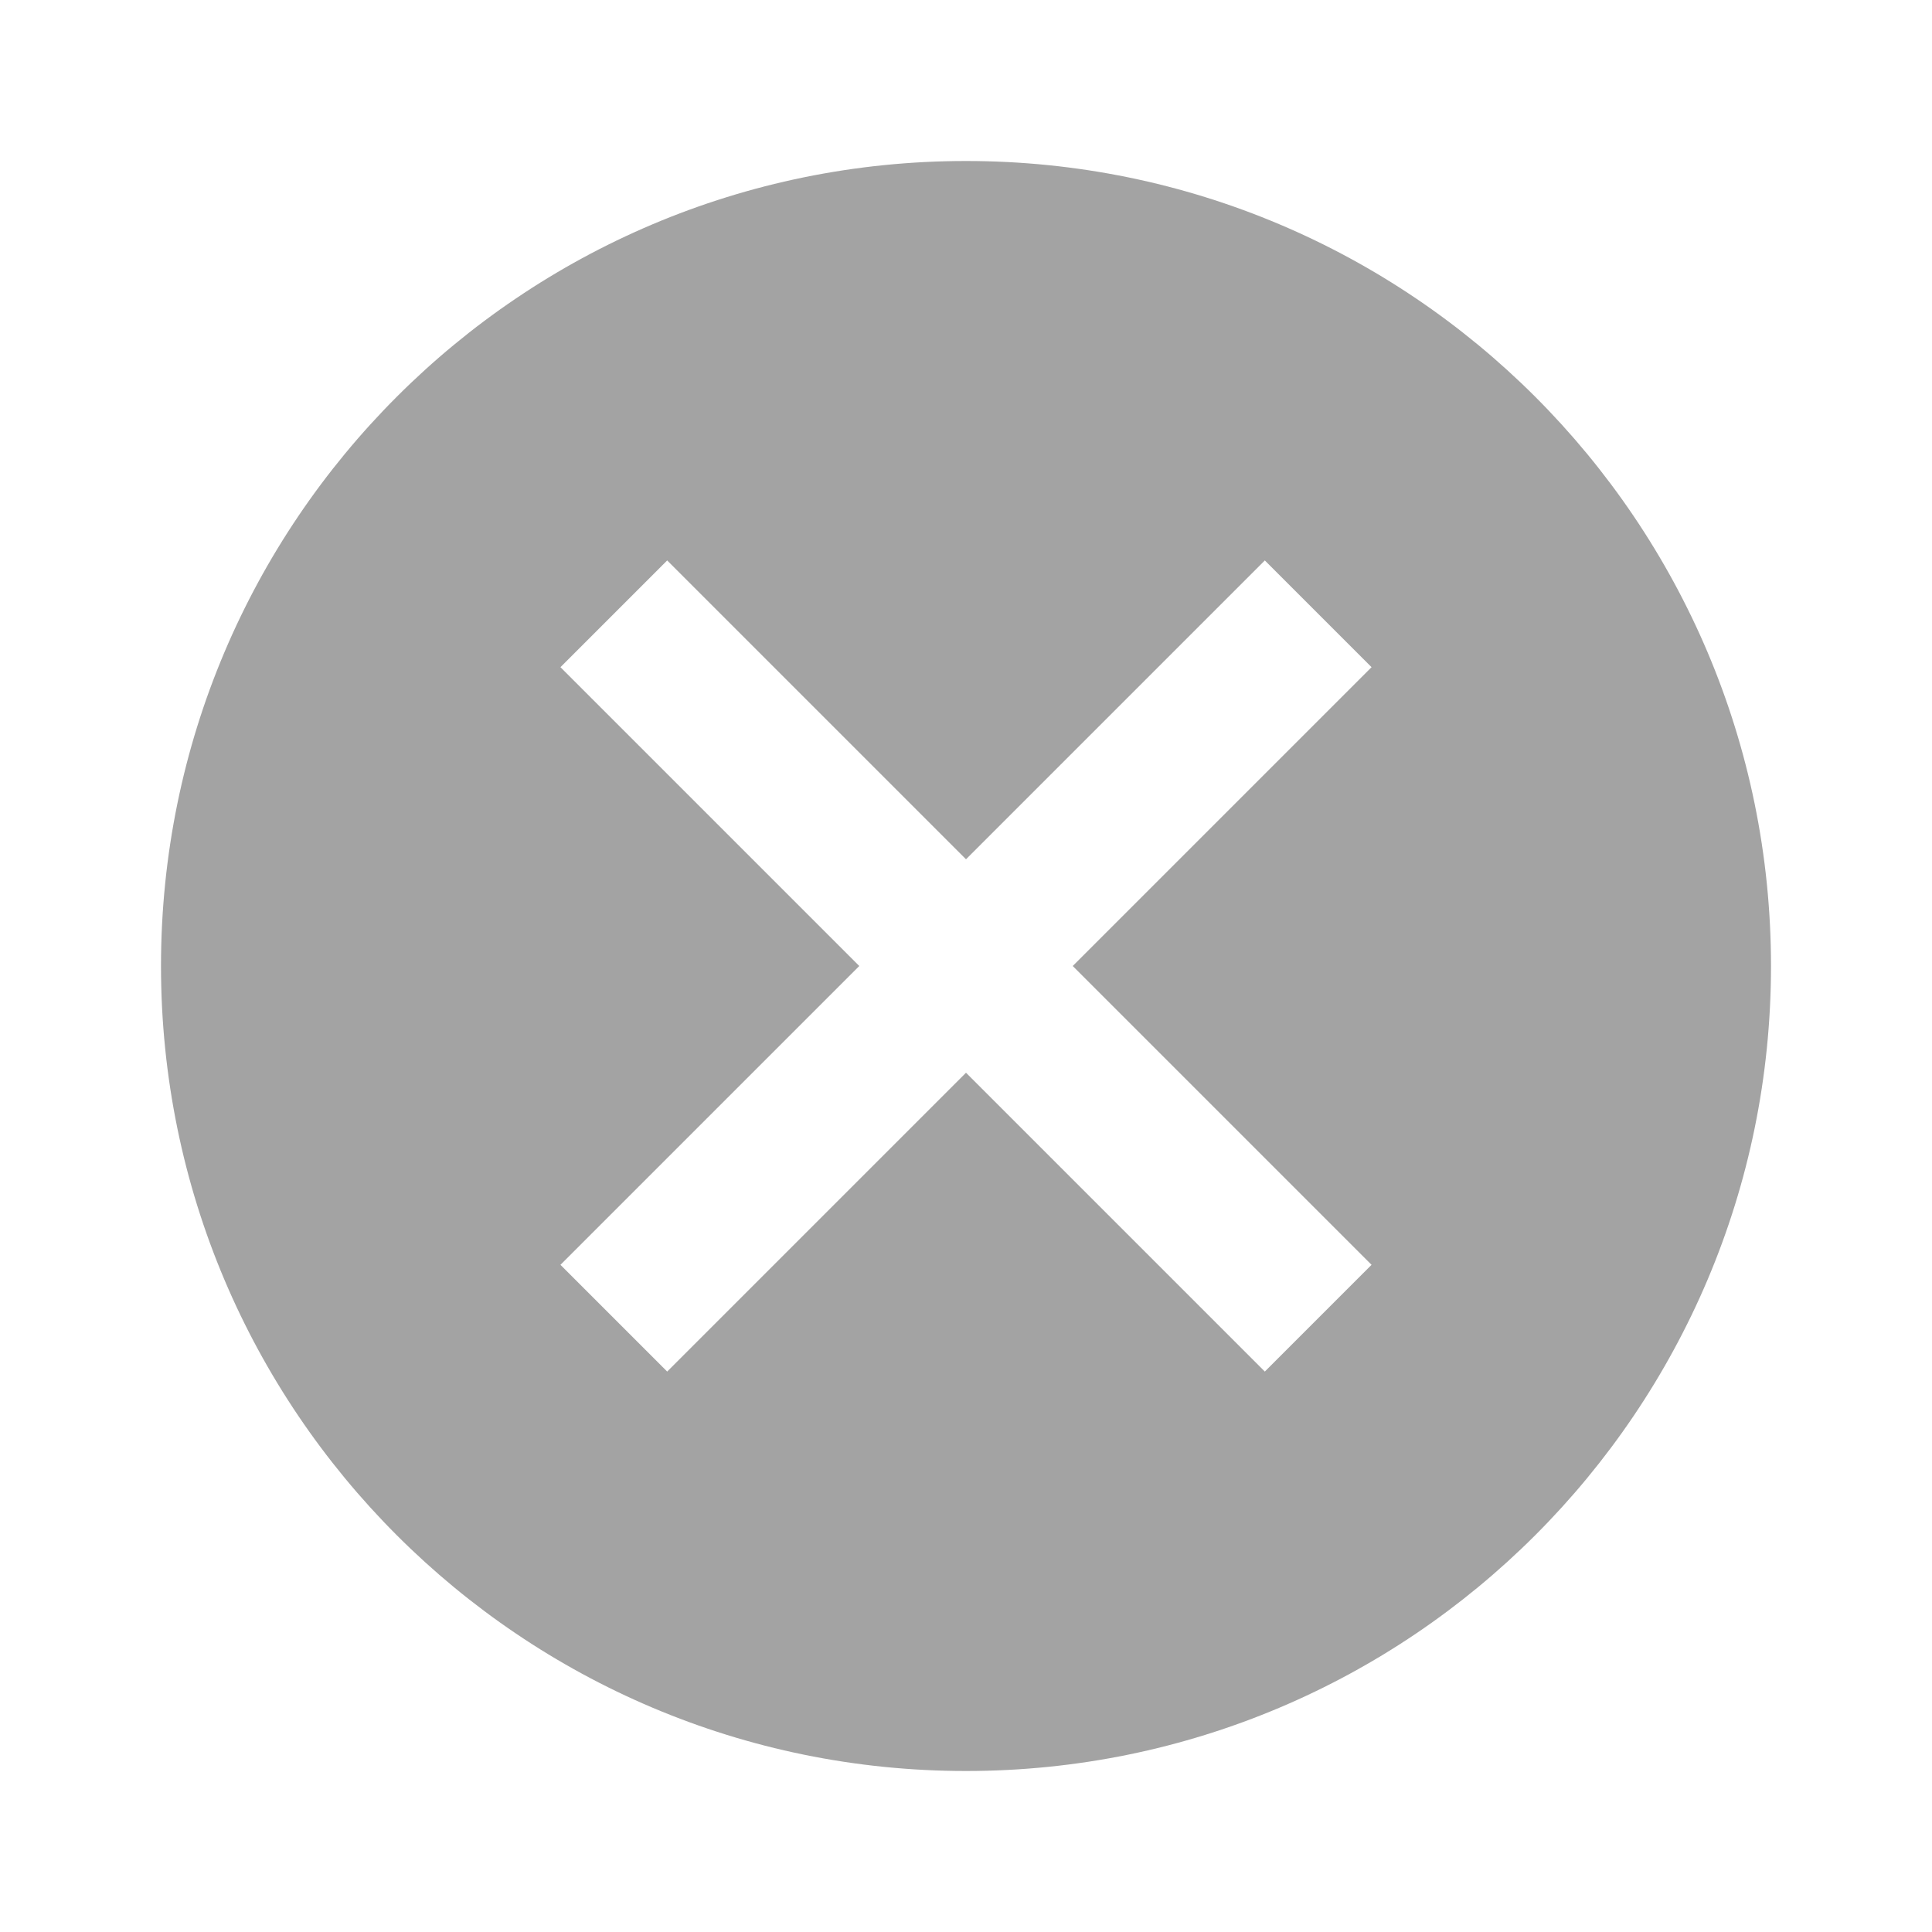 <svg width="24" height="24" viewBox="0 0 24 24" fill="none" xmlns="http://www.w3.org/2000/svg">
<path fill-rule="evenodd" clip-rule="evenodd" d="M12 22C17.523 22 22 17.523 22 12C22 6.477 17.523 2 12 2C6.477 2 2 6.477 2 12C2 17.523 6.477 22 12 22ZM6.962 8.288L10.674 12L6.962 15.712L8.288 17.038L12 13.326L15.712 17.038L17.038 15.712L13.326 12L17.038 8.288L15.712 6.962L12 10.674L8.288 6.962L6.962 8.288Z" fill="black" fill-opacity="0.36"/>
</svg>
